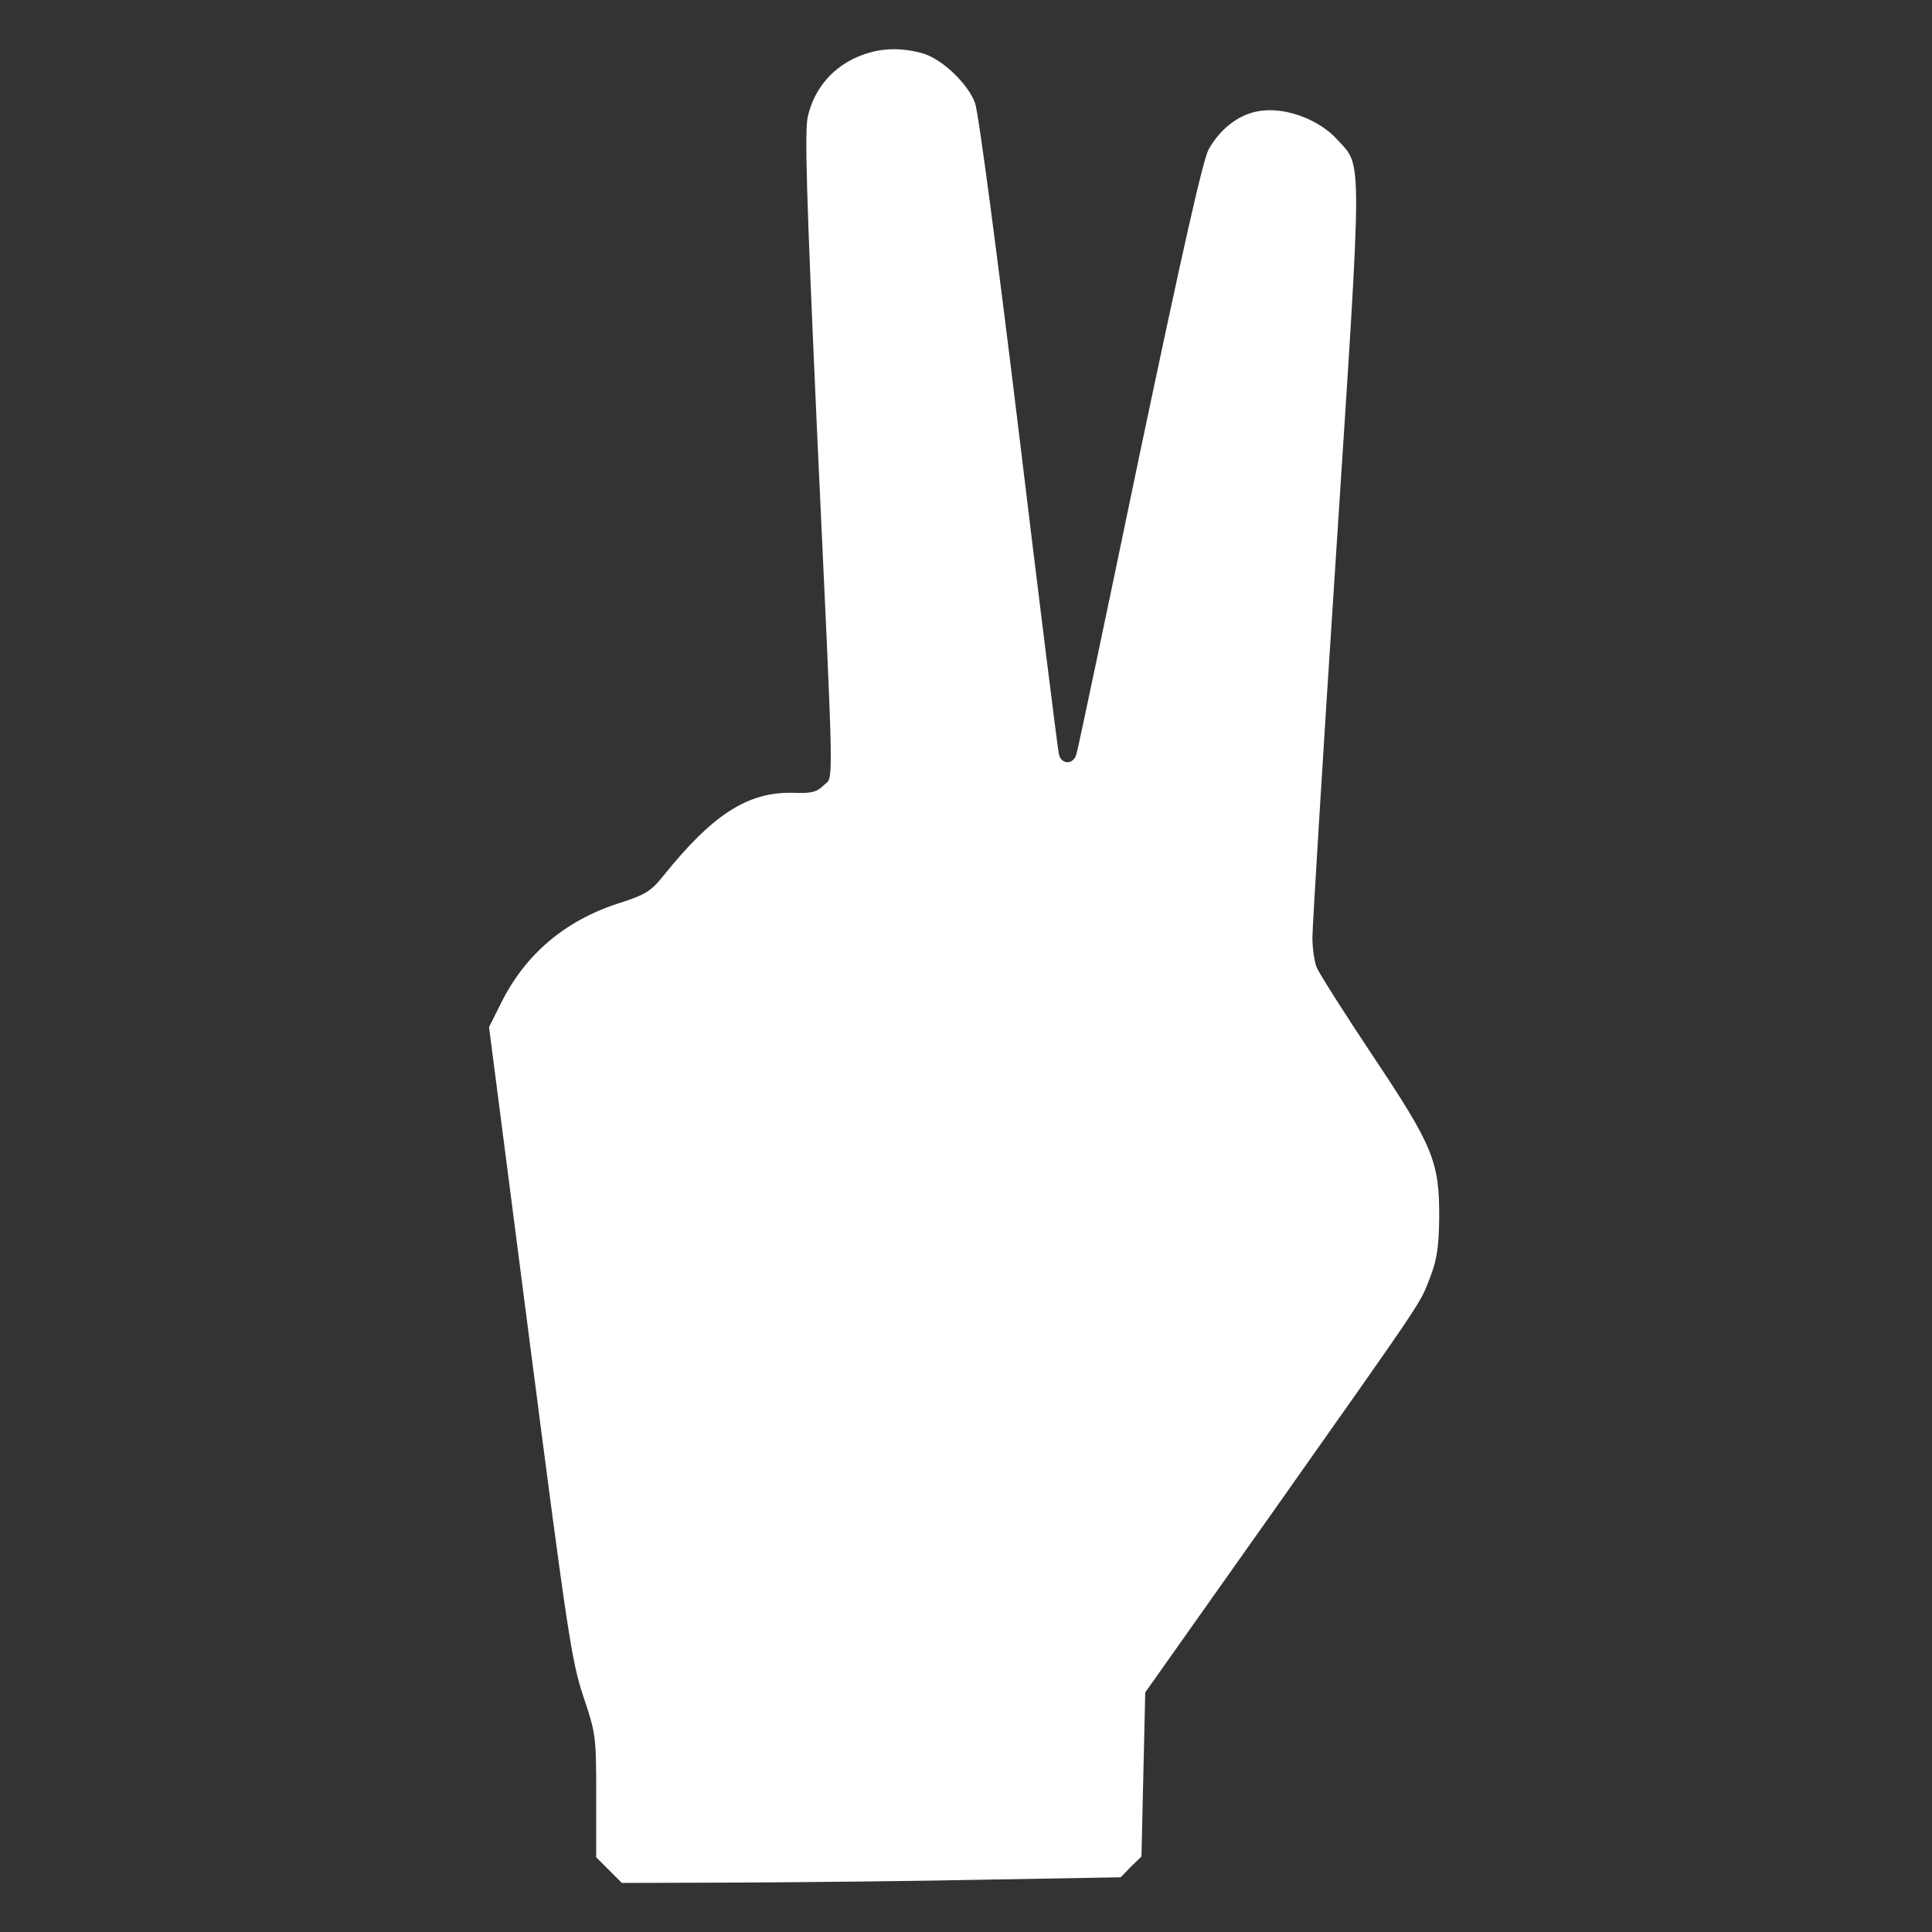 <svg version="1.0" xmlns="http://www.w3.org/2000/svg"
 width="512pt" height="512pt" viewBox="0 0 512 512"
 preserveAspectRatio="xMidYMid meet">
<rect x="0" y="0" width="512" height="512" fill="#333333" stroke="none"/>
<g transform="translate(0,512) scale(0.1,-0.1)"
fill="#fff" stroke="none">
<path d="M2261 4964 c-62 -31 -104 -84 -120 -152 -9 -37 -4 -204 23 -807 47
-1013 46 -940 19 -966 -18 -18 -32 -22 -81 -20 -120 3 -213 -57 -344 -220 -33
-41 -47 -50 -119 -73 -142 -46 -247 -135 -311 -264 l-32 -64 108 -836 c100
-773 111 -845 142 -938 33 -98 34 -105 34 -263 l0 -163 34 -34 34 -34 318 1
c176 1 473 4 661 8 l343 6 27 28 28 27 5 218 5 217 336 475 c415 588 391 553
419 625 18 46 23 81 24 155 1 151 -15 191 -176 432 -76 114 -143 220 -149 235
-6 16 -11 51 -11 78 0 28 28 487 63 1021 70 1076 70 1020 3 1094 -46 51 -130
84 -197 77 -57 -5 -111 -44 -144 -103 -15 -27 -69 -267 -183 -809 -88 -423
-163 -780 -167 -792 -3 -14 -13 -23 -24 -23 -11 0 -21 9 -23 23 -3 12 -51 396
-106 852 -56 461 -107 849 -116 872 -19 52 -89 118 -140 132 -66 18 -125 13
-183 -15z"/>
</g>
</svg>
